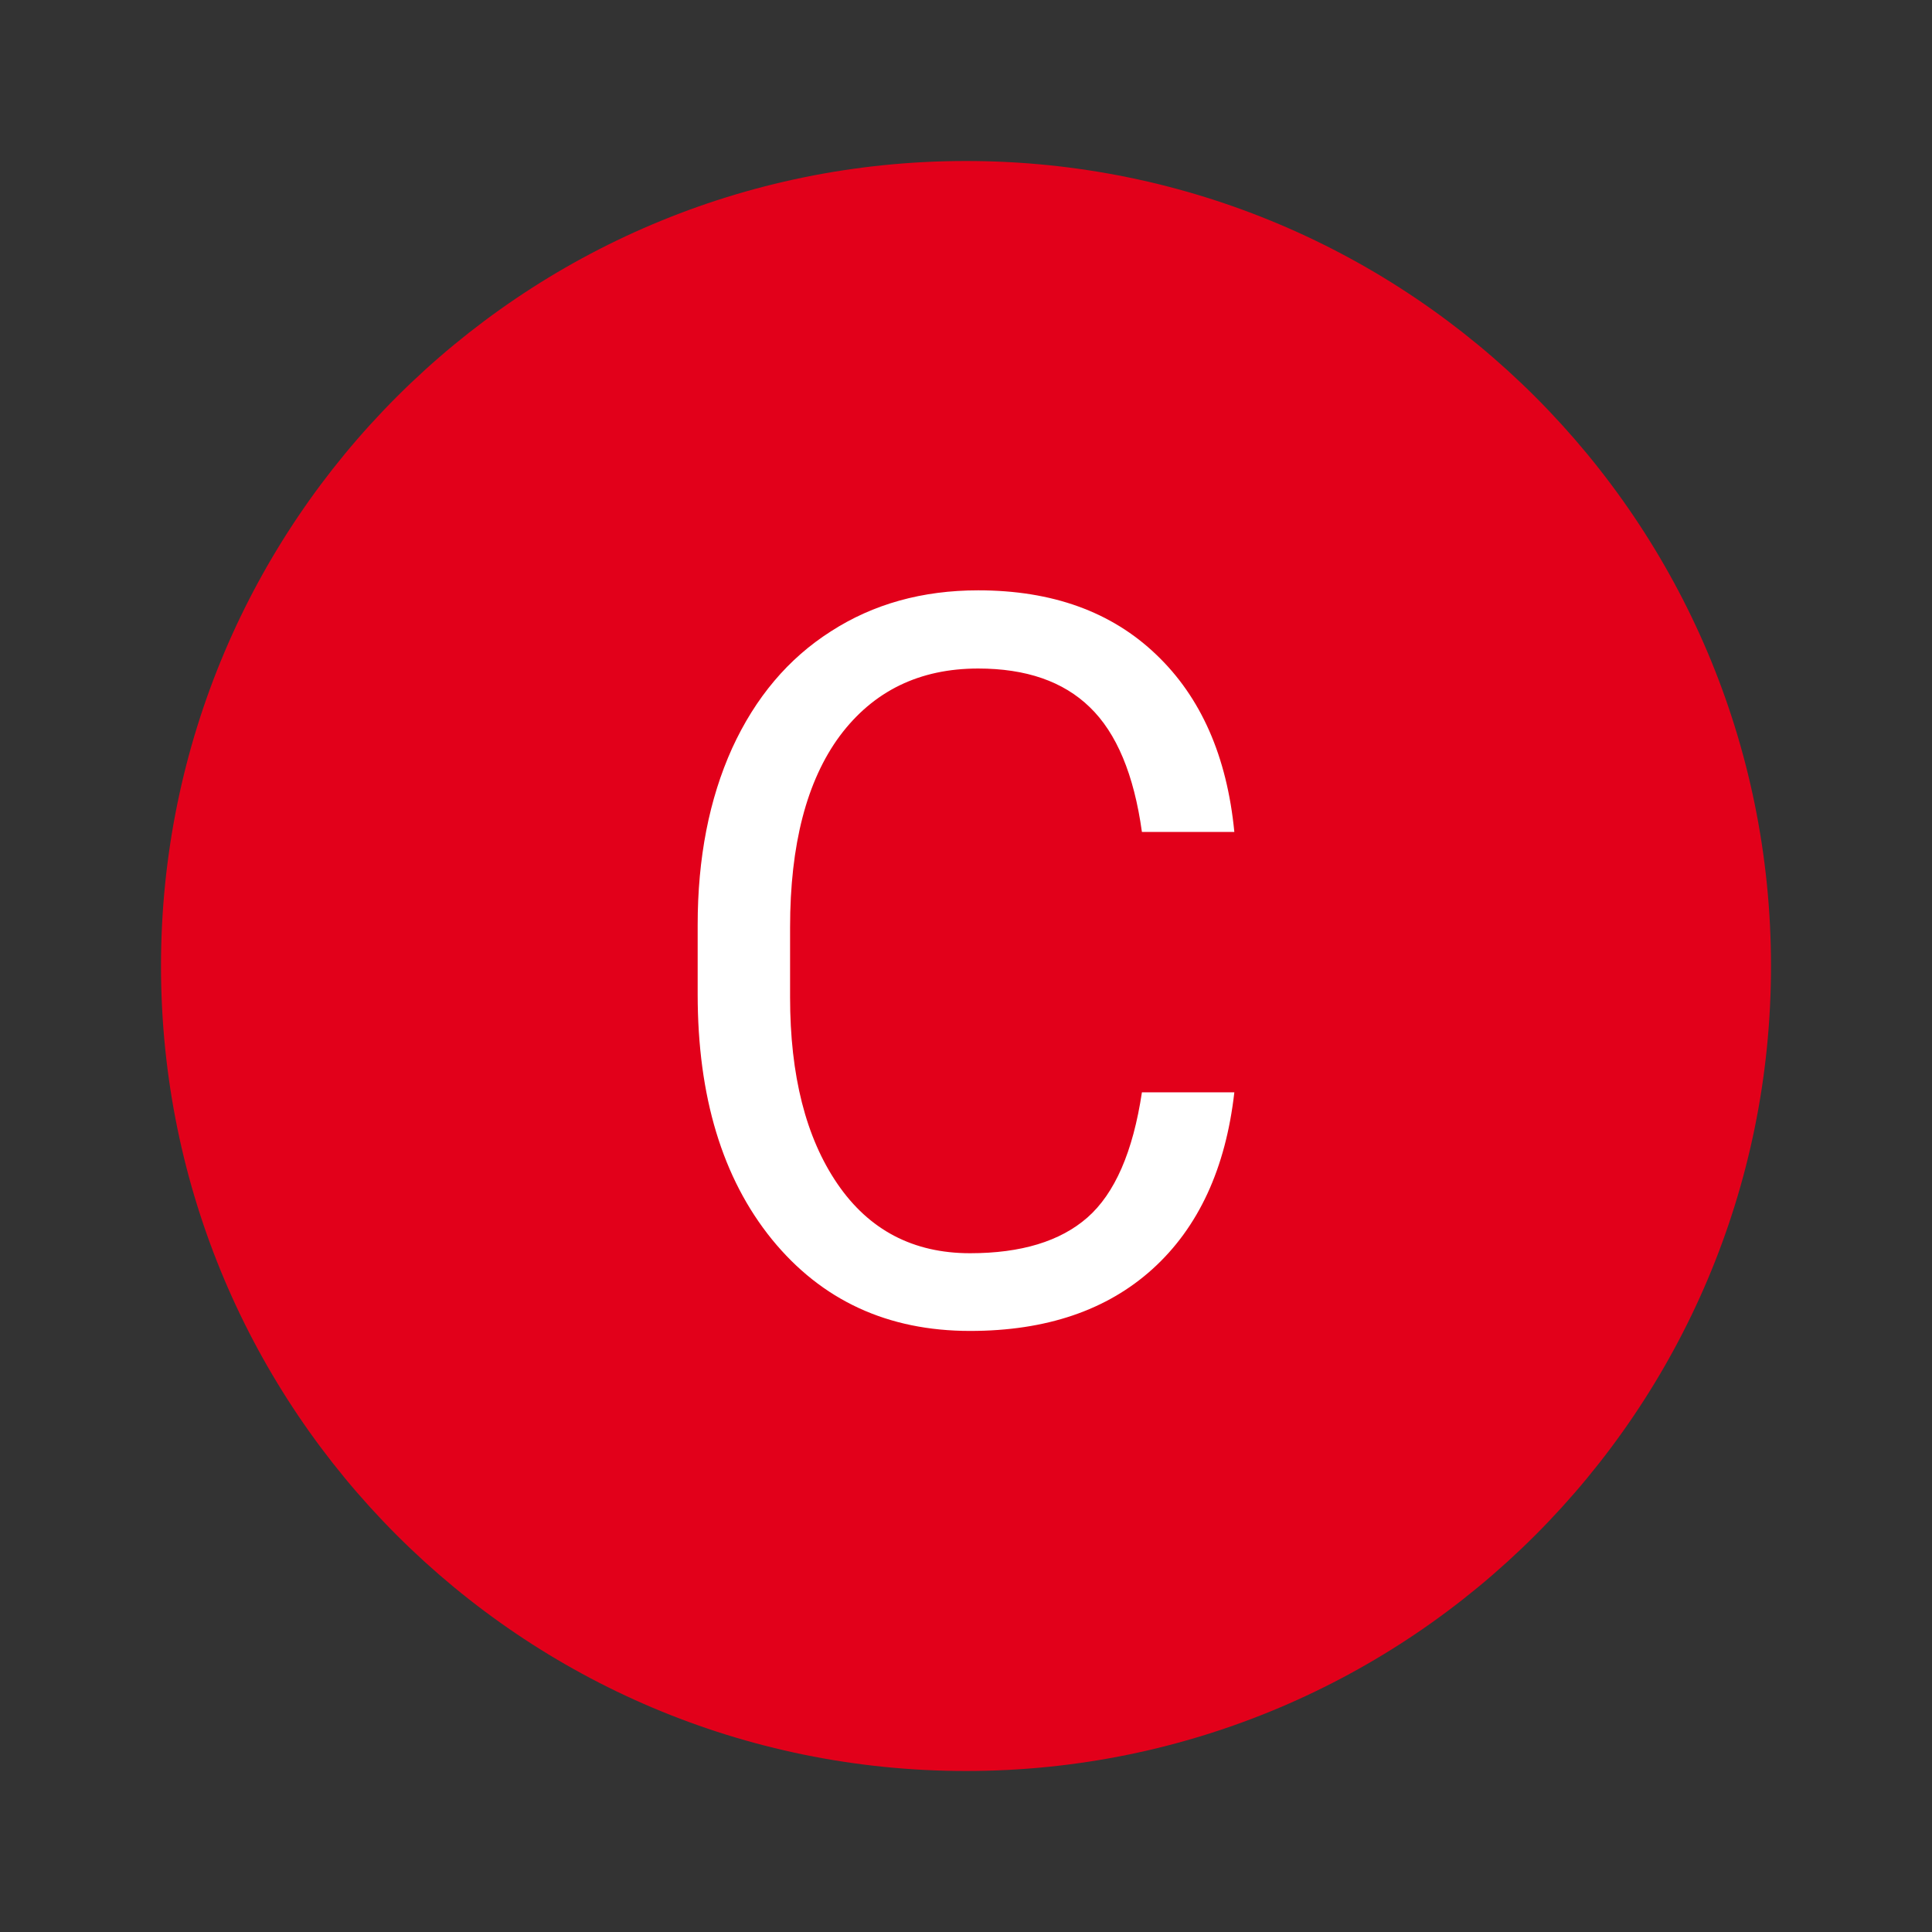 <svg width="36" height="36" viewBox="0 0 36 36" fill="none" xmlns="http://www.w3.org/2000/svg">
<rect x="0" y="0" width="36" height="36" fill="#333333" stroke="none"/>
<circle cx="18" cy="18" r="12" fill="white"/>
<path fill-rule="evenodd" clip-rule="evenodd" d="M18 33C26.284 33 33 26.284 33 18C33 9.716 26.284 3 18 3C9.716 3 3 9.716 3 18C3 26.284 9.716 33 18 33ZM21.475 23.647C22.331 22.872 22.839 21.774 23 20.354H21.278C21.112 21.461 20.773 22.239 20.261 22.688C19.756 23.13 19.027 23.352 18.076 23.352C17.017 23.352 16.194 22.921 15.605 22.06C15.016 21.199 14.722 20.04 14.722 18.583V17.282C14.722 15.738 15.031 14.548 15.649 13.712C16.274 12.876 17.133 12.457 18.227 12.457C19.119 12.457 19.812 12.697 20.306 13.177C20.805 13.657 21.13 14.432 21.278 15.502H23C22.863 14.093 22.378 12.992 21.546 12.199C20.713 11.4 19.607 11 18.227 11C17.187 11 16.271 11.255 15.48 11.766C14.689 12.27 14.076 12.996 13.642 13.943C13.214 14.89 13 15.987 13 17.236V18.527C13 20.434 13.461 21.956 14.383 23.093C15.31 24.231 16.541 24.8 18.076 24.8C19.491 24.8 20.624 24.416 21.475 23.647Z" fill="#E2001A"/>
</svg>
